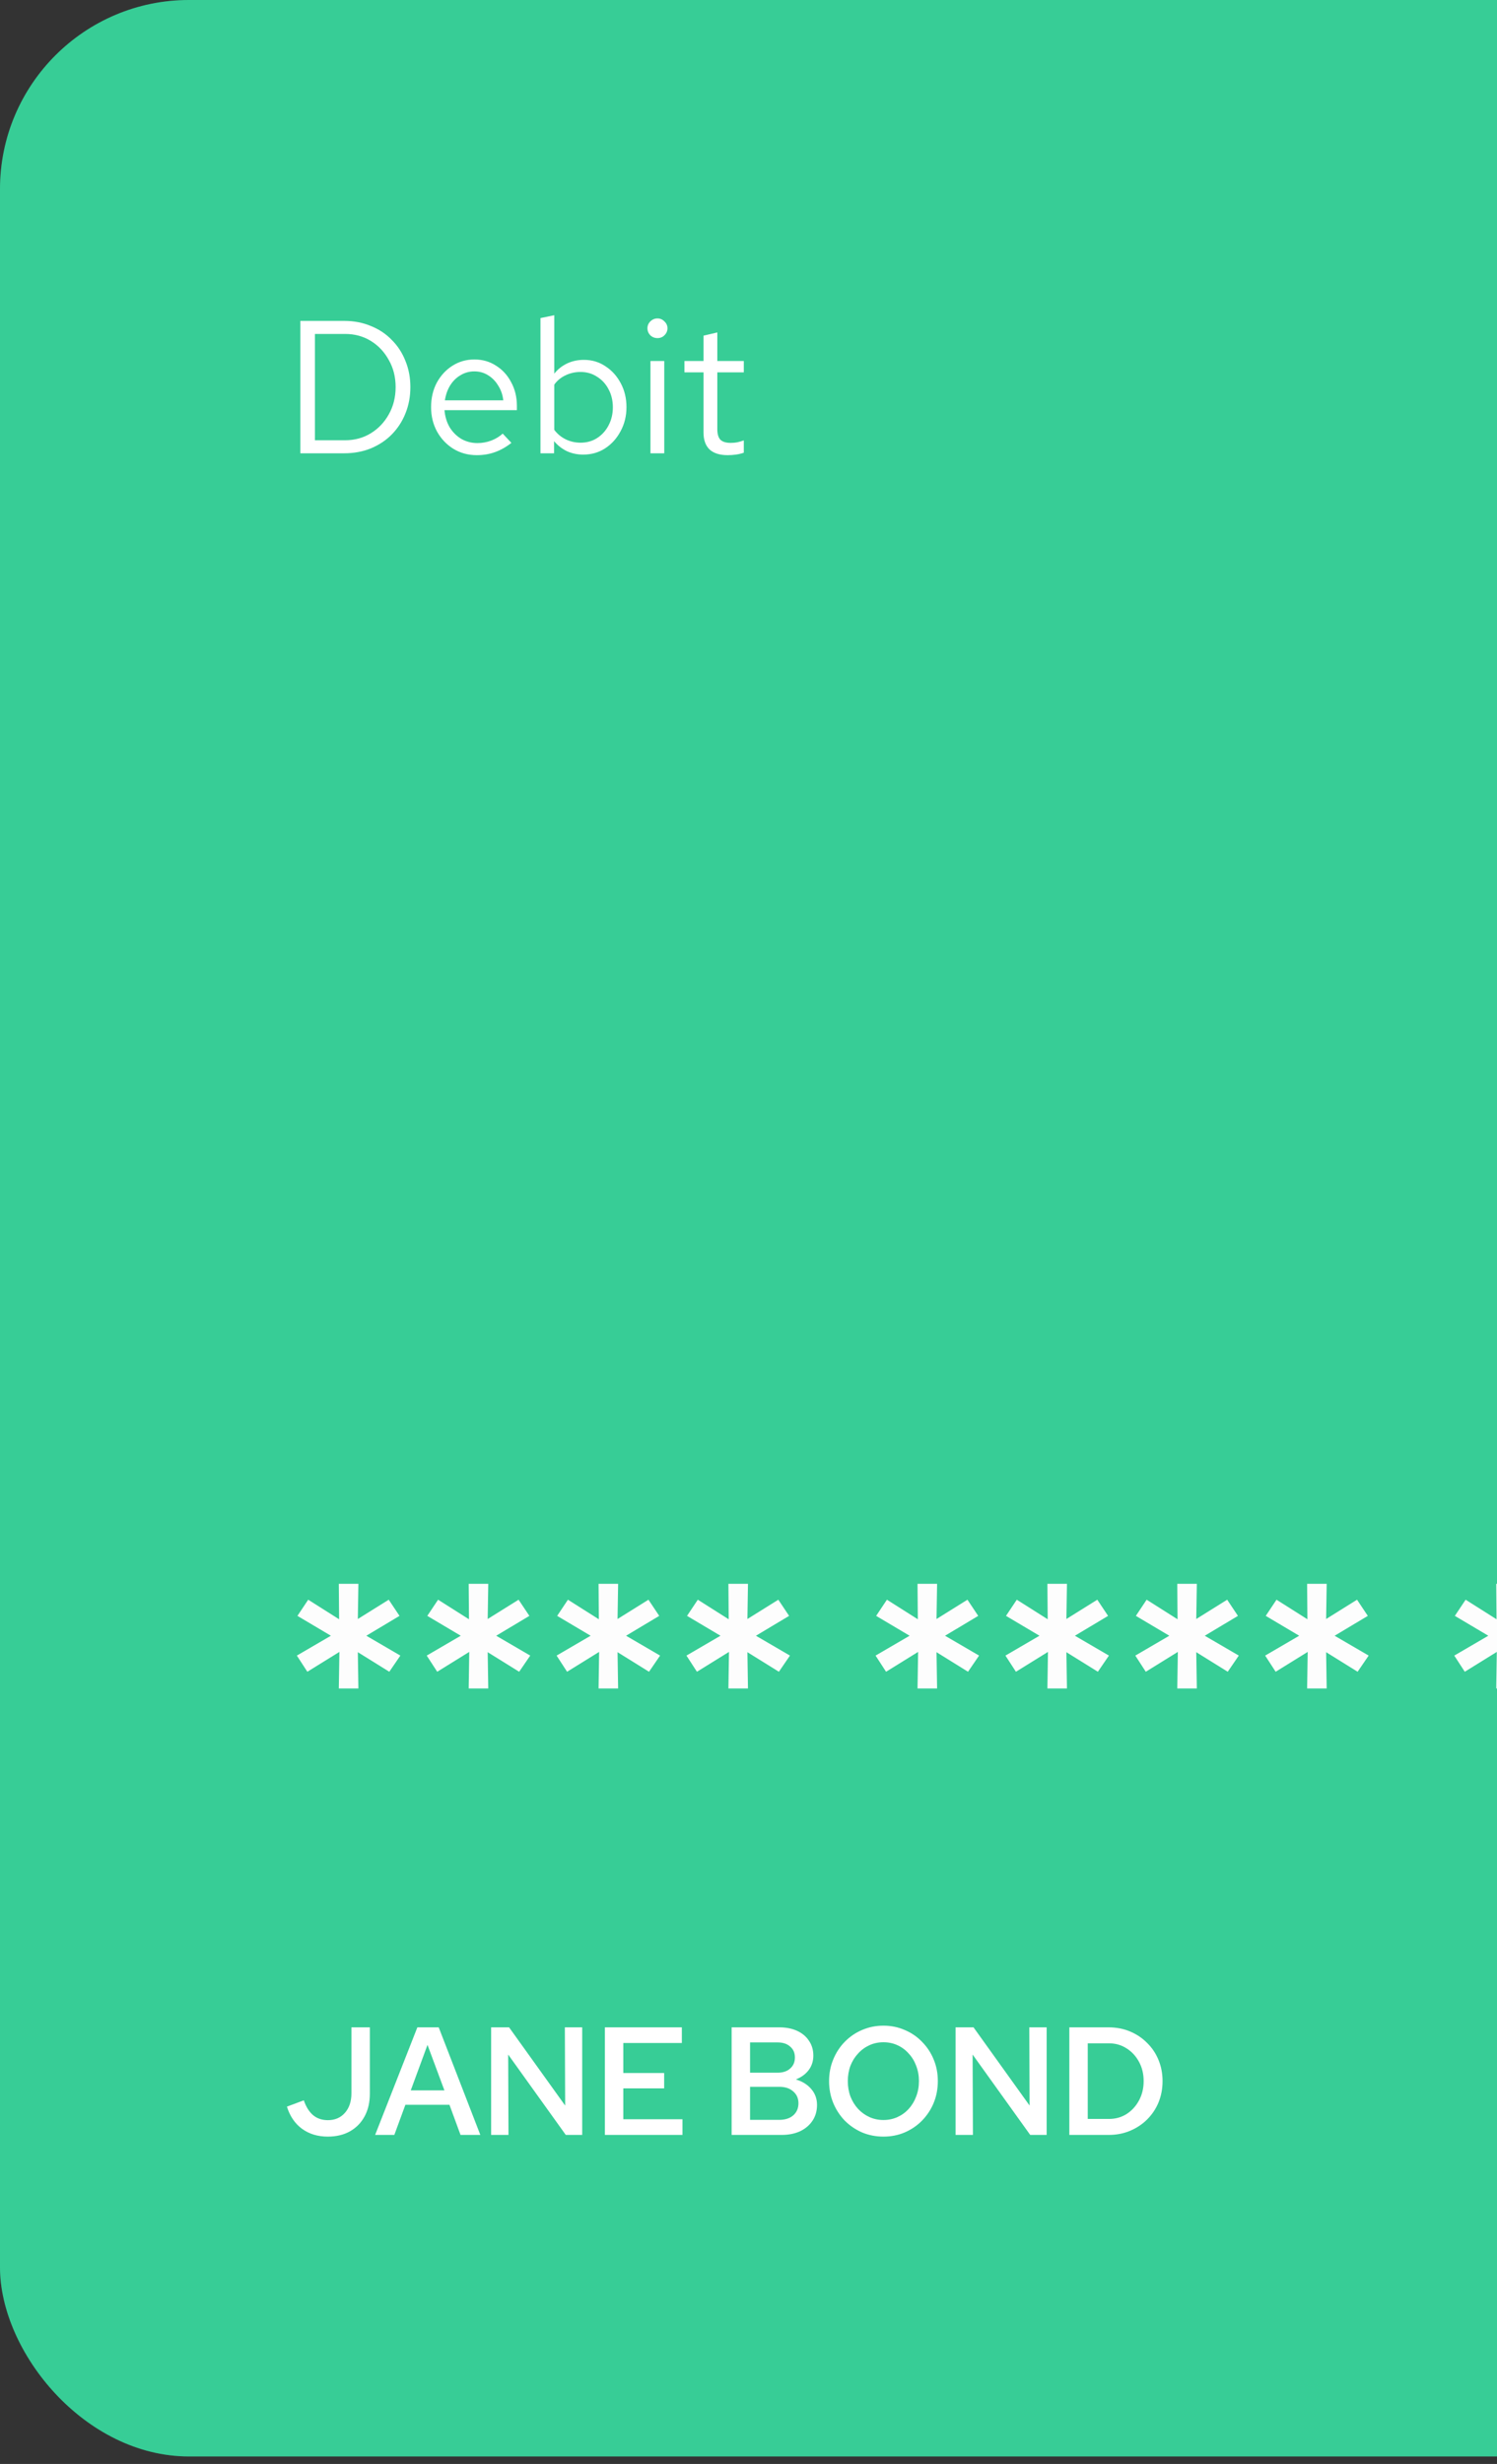 <svg width="93" height="153" viewBox="0 0 93 153" fill="none" xmlns="http://www.w3.org/2000/svg">
<rect x="0" y="0" width="93" height="153" fill="#333333" stroke="none"/>
<g clip-path="url(#clip0_1633_13342)">
<rect width="240" height="152.536" rx="11.743" fill="#09C27E"/>
<circle cx="56.881" cy="80.367" r="102.385" fill="white" fill-opacity="0.1"/>
<circle cx="49.541" cy="57.615" r="125.138" fill="white" fill-opacity="0.1"/>
<path d="M20.363 132.674C19.739 132.674 19.205 132.512 18.76 132.187C18.321 131.863 18.009 131.405 17.825 130.813L18.874 130.422C19.014 130.829 19.208 131.138 19.456 131.348C19.704 131.551 20.009 131.653 20.372 131.653C20.811 131.653 21.164 131.5 21.431 131.195C21.698 130.89 21.832 130.486 21.832 129.983V125.89H22.977V130.002C22.977 130.543 22.869 131.014 22.652 131.414C22.436 131.815 22.131 132.127 21.736 132.349C21.348 132.566 20.89 132.674 20.363 132.674ZM23.305 132.569L25.928 125.89H27.255L29.84 132.569H28.61L27.923 130.699H25.184L24.497 132.569H23.305ZM25.518 129.802H27.608L26.558 126.978L25.518 129.802ZM30.511 132.569V125.89H31.627L35.11 130.746L35.091 125.89H36.169V132.569H35.148L31.57 127.579L31.589 132.569H30.511ZM37.578 132.569V125.89H42.359V126.863H38.723V128.724H41.261V129.678H38.723V131.596H42.397V132.569H37.578ZM45.452 132.569V125.89H48.429C48.843 125.89 49.208 125.963 49.526 126.109C49.844 126.256 50.089 126.462 50.261 126.73C50.439 126.99 50.528 127.296 50.528 127.646C50.528 127.989 50.43 128.291 50.232 128.552C50.035 128.806 49.771 128.997 49.441 129.124C49.848 129.245 50.169 129.446 50.404 129.726C50.639 129.999 50.757 130.327 50.757 130.708C50.757 131.077 50.665 131.402 50.48 131.682C50.296 131.961 50.038 132.181 49.708 132.34C49.377 132.493 48.992 132.569 48.553 132.569H45.452ZM46.597 128.705H48.305C48.636 128.705 48.897 128.619 49.087 128.447C49.285 128.275 49.383 128.046 49.383 127.76C49.383 127.474 49.285 127.248 49.087 127.083C48.897 126.911 48.636 126.825 48.305 126.825H46.597V128.705ZM46.597 131.634H48.41C48.773 131.634 49.062 131.542 49.278 131.357C49.495 131.166 49.603 130.915 49.603 130.603C49.603 130.298 49.495 130.053 49.278 129.869C49.068 129.678 48.779 129.582 48.41 129.582H46.597V131.634ZM54.884 132.674C54.413 132.674 53.971 132.588 53.558 132.416C53.151 132.238 52.791 131.993 52.48 131.682C52.174 131.363 51.936 130.998 51.764 130.584C51.592 130.164 51.506 129.713 51.506 129.229C51.506 128.746 51.592 128.298 51.764 127.884C51.936 127.464 52.174 127.099 52.48 126.787C52.791 126.469 53.151 126.224 53.558 126.052C53.971 125.874 54.413 125.785 54.884 125.785C55.355 125.785 55.794 125.874 56.201 126.052C56.614 126.224 56.974 126.469 57.279 126.787C57.59 127.099 57.832 127.464 58.004 127.884C58.176 128.298 58.262 128.746 58.262 129.229C58.262 129.713 58.176 130.164 58.004 130.584C57.832 130.998 57.59 131.363 57.279 131.682C56.974 131.993 56.614 132.238 56.201 132.416C55.794 132.588 55.355 132.674 54.884 132.674ZM54.884 131.643C55.196 131.643 55.485 131.583 55.752 131.462C56.019 131.341 56.252 131.173 56.449 130.956C56.652 130.734 56.808 130.476 56.916 130.184C57.031 129.891 57.088 129.573 57.088 129.229C57.088 128.886 57.031 128.568 56.916 128.275C56.808 127.983 56.652 127.728 56.449 127.512C56.252 127.289 56.019 127.118 55.752 126.997C55.485 126.876 55.196 126.815 54.884 126.815C54.572 126.815 54.283 126.876 54.016 126.997C53.749 127.118 53.513 127.289 53.31 127.512C53.106 127.728 52.947 127.983 52.833 128.275C52.724 128.568 52.67 128.886 52.67 129.229C52.67 129.573 52.724 129.891 52.833 130.184C52.947 130.476 53.106 130.734 53.31 130.956C53.513 131.173 53.749 131.341 54.016 131.462C54.283 131.583 54.572 131.643 54.884 131.643ZM59.364 132.569V125.89H60.48L63.963 130.746L63.944 125.89H65.022V132.569H64.001L60.423 127.579L60.442 132.569H59.364ZM67.576 131.577H68.903C69.303 131.577 69.666 131.475 69.99 131.271C70.315 131.061 70.572 130.778 70.763 130.422C70.954 130.066 71.049 129.668 71.049 129.229C71.049 128.784 70.954 128.387 70.763 128.037C70.572 127.681 70.315 127.401 69.99 127.197C69.666 126.987 69.303 126.882 68.903 126.882H67.576V131.577ZM66.431 132.569V125.89H68.874C69.358 125.89 69.803 125.976 70.21 126.148C70.617 126.319 70.97 126.558 71.269 126.863C71.574 127.162 71.81 127.515 71.975 127.922C72.14 128.323 72.223 128.759 72.223 129.229C72.223 129.7 72.14 130.139 71.975 130.546C71.81 130.947 71.574 131.3 71.269 131.605C70.97 131.904 70.617 132.139 70.21 132.311C69.803 132.483 69.358 132.569 68.874 132.569H66.431Z" fill="white"/>
<path d="M19.564 27.337H21.443C22.038 27.337 22.57 27.192 23.04 26.902C23.51 26.613 23.881 26.221 24.155 25.728C24.437 25.227 24.578 24.663 24.578 24.037C24.578 23.411 24.437 22.851 24.155 22.358C23.881 21.857 23.51 21.461 23.04 21.172C22.57 20.882 22.038 20.737 21.443 20.737H19.564V27.337ZM18.66 28.147V19.927H21.384C21.987 19.927 22.539 20.032 23.04 20.244C23.549 20.447 23.983 20.737 24.343 21.113C24.711 21.481 24.993 21.915 25.189 22.416C25.392 22.91 25.494 23.45 25.494 24.037C25.494 24.624 25.392 25.168 25.189 25.669C24.993 26.162 24.711 26.597 24.343 26.973C23.983 27.341 23.549 27.63 23.04 27.842C22.539 28.045 21.987 28.147 21.384 28.147H18.66ZM29.622 28.264C29.09 28.264 28.609 28.135 28.178 27.877C27.747 27.611 27.407 27.255 27.156 26.808C26.906 26.354 26.781 25.845 26.781 25.282C26.781 24.718 26.898 24.213 27.133 23.767C27.376 23.321 27.701 22.968 28.108 22.71C28.515 22.452 28.969 22.322 29.47 22.322C29.979 22.322 30.429 22.452 30.82 22.71C31.22 22.96 31.533 23.305 31.76 23.743C31.994 24.174 32.112 24.663 32.112 25.211V25.47H27.614C27.646 25.861 27.751 26.213 27.931 26.526C28.119 26.832 28.362 27.074 28.66 27.255C28.965 27.427 29.297 27.513 29.658 27.513C29.955 27.513 30.241 27.462 30.515 27.36C30.797 27.251 31.035 27.106 31.231 26.926L31.771 27.501C31.443 27.759 31.102 27.951 30.75 28.076C30.398 28.202 30.022 28.264 29.622 28.264ZM27.638 24.859H31.267C31.227 24.514 31.122 24.209 30.949 23.943C30.785 23.669 30.574 23.454 30.315 23.297C30.065 23.14 29.783 23.062 29.47 23.062C29.157 23.062 28.871 23.14 28.613 23.297C28.354 23.446 28.139 23.657 27.967 23.931C27.802 24.197 27.693 24.507 27.638 24.859ZM33.576 28.147V19.751L34.433 19.575V23.203C34.652 22.929 34.918 22.718 35.231 22.569C35.545 22.42 35.893 22.346 36.277 22.346C36.778 22.346 37.224 22.479 37.615 22.745C38.014 23.003 38.332 23.356 38.566 23.802C38.801 24.24 38.919 24.734 38.919 25.282C38.919 25.83 38.797 26.327 38.555 26.773C38.32 27.219 37.999 27.576 37.592 27.842C37.193 28.1 36.738 28.229 36.23 28.229C35.87 28.229 35.533 28.159 35.22 28.018C34.914 27.869 34.648 27.662 34.421 27.395V28.147H33.576ZM36.065 27.489C36.449 27.489 36.789 27.395 37.087 27.207C37.392 27.012 37.631 26.75 37.803 26.421C37.983 26.084 38.073 25.708 38.073 25.293C38.073 24.871 37.983 24.495 37.803 24.166C37.631 23.837 37.392 23.579 37.087 23.391C36.789 23.195 36.449 23.097 36.065 23.097C35.728 23.097 35.415 23.168 35.126 23.309C34.844 23.442 34.613 23.634 34.433 23.884V26.691C34.621 26.941 34.856 27.137 35.138 27.278C35.427 27.419 35.736 27.489 36.065 27.489ZM40.41 28.147V22.416H41.267V28.147H40.41ZM40.845 20.995C40.672 20.995 40.524 20.937 40.398 20.819C40.281 20.694 40.222 20.549 40.222 20.385C40.222 20.22 40.281 20.079 40.398 19.962C40.524 19.837 40.672 19.774 40.845 19.774C41.017 19.774 41.162 19.837 41.279 19.962C41.404 20.079 41.467 20.22 41.467 20.385C41.467 20.549 41.404 20.694 41.279 20.819C41.162 20.937 41.017 20.995 40.845 20.995ZM45.209 28.264C44.716 28.264 44.34 28.147 44.082 27.912C43.831 27.669 43.706 27.321 43.706 26.867V23.121H42.52V22.416H43.706V20.843L44.563 20.643V22.416H46.208V23.121H44.563V26.644C44.563 26.949 44.626 27.168 44.751 27.302C44.885 27.435 45.1 27.501 45.397 27.501C45.546 27.501 45.679 27.489 45.797 27.466C45.914 27.442 46.051 27.403 46.208 27.348V28.112C46.051 28.166 45.887 28.206 45.714 28.229C45.542 28.253 45.374 28.264 45.209 28.264Z" fill="white"/>
<path d="M21.049 104.848L21.085 102.576L19.094 103.809L18.442 102.805L20.556 101.572L18.478 100.339L19.147 99.335L21.067 100.55L21.049 98.348H22.265L22.23 100.533L24.15 99.335L24.819 100.339L22.758 101.572L24.872 102.805L24.185 103.809L22.23 102.594L22.265 104.848H21.049ZM29.117 104.848L29.152 102.576L27.162 103.809L26.51 102.805L28.624 101.572L26.545 100.339L27.215 99.335L29.135 100.55L29.117 98.348H30.333L30.297 100.533L32.217 99.335L32.887 100.339L30.826 101.572L32.94 102.805L32.253 103.809L30.297 102.594L30.333 104.848H29.117ZM37.185 104.848L37.22 102.576L35.23 103.809L34.578 102.805L36.692 101.572L34.613 100.339L35.282 99.335L37.202 100.55L37.185 98.348H38.4L38.365 100.533L40.285 99.335L40.954 100.339L38.893 101.572L41.007 102.805L40.32 103.809L38.365 102.594L38.4 104.848H37.185ZM45.252 104.848L45.288 102.576L43.297 103.809L42.645 102.805L44.759 101.572L42.681 100.339L43.35 99.335L45.27 100.55L45.252 98.348H46.468L46.433 100.533L48.353 99.335L49.022 100.339L46.961 101.572L49.075 102.805L48.388 103.809L46.433 102.594L46.468 104.848H45.252ZM57.001 104.848L57.037 102.576L55.046 103.809L54.394 102.805L56.508 101.572L54.43 100.339L55.099 99.335L57.019 100.55L57.001 98.348H58.217L58.181 100.533L60.102 99.335L60.771 100.339L58.71 101.572L60.824 102.805L60.137 103.809L58.181 102.594L58.217 104.848H57.001ZM65.069 104.848L65.104 102.576L63.114 103.809L62.462 102.805L64.576 101.572L62.497 100.339L63.167 99.335L65.087 100.55L65.069 98.348H66.284L66.249 100.533L68.169 99.335L68.838 100.339L66.778 101.572L68.891 102.805L68.204 103.809L66.249 102.594L66.284 104.848H65.069ZM73.137 104.848L73.172 102.576L71.181 103.809L70.53 102.805L72.643 101.572L70.565 100.339L71.234 99.335L73.154 100.55L73.137 98.348H74.352L74.317 100.533L76.237 99.335L76.906 100.339L74.845 101.572L76.959 102.805L76.272 103.809L74.317 102.594L74.352 104.848H73.137ZM81.204 104.848L81.24 102.576L79.249 103.809L78.597 102.805L80.711 101.572L78.633 100.339L79.302 99.335L81.222 100.55L81.204 98.348H82.42L82.385 100.533L84.305 99.335L84.974 100.339L82.913 101.572L85.027 102.805L84.34 103.809L82.385 102.594L82.42 104.848H81.204ZM92.953 104.848L92.988 102.576L90.998 103.809L90.346 102.805L92.46 101.572L90.381 100.339L91.051 99.335L92.971 100.55L92.953 98.348H94.169L94.133 100.533L96.053 99.335L96.723 100.339L94.662 101.572L96.775 102.805L96.089 103.809L94.133 102.594L94.169 104.848H92.953ZM101.021 104.848L101.056 102.576L99.066 103.809L98.414 102.805L100.528 101.572L98.449 100.339L99.118 99.335L101.038 100.55L101.021 98.348H102.236L102.201 100.533L104.121 99.335L104.79 100.339L102.729 101.572L104.843 102.805L104.156 103.809L102.201 102.594L102.236 104.848H101.021ZM109.088 104.848L109.124 102.576L107.133 103.809L106.482 102.805L108.595 101.572L106.517 100.339L107.186 99.335L109.106 100.55L109.088 98.348H110.304L110.269 100.533L112.189 99.335L112.858 100.339L110.797 101.572L112.911 102.805L112.224 103.809L110.269 102.594L110.304 104.848H109.088ZM117.156 104.848L117.191 102.576L115.201 103.809L114.549 102.805L116.663 101.572L114.584 100.339L115.254 99.335L117.174 100.55L117.156 98.348H118.372L118.336 100.533L120.256 99.335L120.926 100.339L118.865 101.572L120.979 102.805L120.292 103.809L118.336 102.594L118.372 104.848H117.156ZM131.389 110.872C130.355 110.872 129.451 110.608 128.676 110.08C127.901 109.54 127.29 108.794 126.844 107.843C126.41 106.88 126.192 105.77 126.192 104.514C126.192 103.257 126.41 102.153 126.844 101.202C127.29 100.239 127.901 99.493 128.676 98.965C129.451 98.425 130.355 98.155 131.389 98.155C132.41 98.155 133.309 98.425 134.084 98.965C134.859 99.493 135.464 100.239 135.898 101.202C136.344 102.153 136.567 103.257 136.567 104.514C136.567 105.77 136.344 106.88 135.898 107.843C135.464 108.794 134.859 109.54 134.084 110.08C133.309 110.608 132.41 110.872 131.389 110.872ZM131.389 109.34C132.093 109.34 132.704 109.146 133.221 108.759C133.737 108.359 134.137 107.796 134.418 107.068C134.7 106.34 134.841 105.488 134.841 104.514C134.841 103.527 134.7 102.676 134.418 101.959C134.137 101.231 133.737 100.674 133.221 100.286C132.704 99.887 132.093 99.687 131.389 99.687C130.684 99.687 130.068 99.887 129.539 100.286C129.022 100.674 128.623 101.231 128.341 101.959C128.059 102.676 127.919 103.527 127.919 104.514C127.919 105.488 128.059 106.34 128.341 107.068C128.623 107.796 129.022 108.359 129.539 108.759C130.068 109.146 130.684 109.34 131.389 109.34ZM142.396 110.872C141.515 110.872 140.687 110.72 139.912 110.414C139.149 110.097 138.486 109.645 137.922 109.058L139.067 107.966C139.56 108.483 140.059 108.853 140.564 109.076C141.081 109.287 141.686 109.393 142.378 109.393C142.93 109.393 143.418 109.299 143.84 109.111C144.275 108.923 144.61 108.665 144.844 108.336C145.079 108.007 145.197 107.625 145.197 107.191C145.197 106.792 145.091 106.439 144.88 106.134C144.68 105.817 144.404 105.576 144.052 105.412C143.711 105.236 143.306 105.148 142.836 105.148H141.339V103.721H142.713C143.335 103.721 143.835 103.539 144.21 103.175C144.586 102.811 144.774 102.335 144.774 101.748C144.774 101.361 144.668 101.008 144.457 100.691C144.246 100.374 143.952 100.128 143.576 99.951C143.212 99.763 142.795 99.669 142.326 99.669C141.703 99.669 141.151 99.781 140.67 100.004C140.2 100.216 139.713 100.591 139.208 101.132L138.063 100.039C138.627 99.429 139.278 98.965 140.018 98.648C140.758 98.319 141.539 98.155 142.361 98.155C143.159 98.155 143.864 98.302 144.475 98.595C145.097 98.889 145.584 99.3 145.937 99.828C146.301 100.345 146.483 100.932 146.483 101.59C146.483 102.235 146.265 102.817 145.831 103.333C145.408 103.838 144.85 104.191 144.158 104.39C144.991 104.566 145.655 104.919 146.148 105.447C146.641 105.964 146.888 106.574 146.888 107.279C146.888 107.972 146.694 108.588 146.307 109.129C145.931 109.669 145.402 110.097 144.721 110.414C144.04 110.72 143.265 110.872 142.396 110.872ZM148.524 110.679V109.446L153.526 104.126C153.867 103.774 154.131 103.457 154.319 103.175C154.507 102.893 154.636 102.629 154.706 102.382C154.789 102.124 154.83 101.854 154.83 101.572C154.83 101.02 154.607 100.562 154.16 100.198C153.714 99.834 153.15 99.652 152.469 99.652C151.906 99.652 151.377 99.763 150.884 99.987C150.391 100.21 149.845 100.597 149.246 101.149L148.295 99.987C148.952 99.376 149.627 98.918 150.32 98.613C151.025 98.307 151.753 98.155 152.505 98.155C153.291 98.155 153.984 98.296 154.583 98.577C155.182 98.859 155.646 99.253 155.975 99.758C156.315 100.251 156.485 100.82 156.485 101.466C156.485 101.877 156.433 102.259 156.327 102.611C156.221 102.952 156.039 103.316 155.781 103.703C155.523 104.079 155.158 104.514 154.689 105.007L150.673 109.234L156.732 109.217V110.679H148.524ZM162.487 98.155C163.473 98.155 164.342 98.413 165.094 98.93C165.845 99.435 166.432 100.133 166.855 101.026C167.278 101.918 167.489 102.958 167.489 104.144C167.489 105.494 167.254 106.674 166.785 107.684C166.315 108.682 165.651 109.463 164.794 110.027C163.949 110.579 162.956 110.855 161.817 110.855C161.265 110.855 160.707 110.767 160.144 110.591C159.58 110.414 159.093 110.18 158.682 109.886L159.58 108.618C159.944 108.853 160.326 109.035 160.725 109.164C161.124 109.281 161.535 109.34 161.958 109.34C162.757 109.34 163.438 109.134 164.001 108.723C164.577 108.312 165.017 107.725 165.323 106.962C165.628 106.187 165.786 105.271 165.798 104.214C165.364 104.79 164.841 105.242 164.23 105.57C163.62 105.888 162.986 106.046 162.328 106.046C161.518 106.046 160.801 105.882 160.179 105.553C159.557 105.212 159.069 104.76 158.717 104.197C158.365 103.621 158.189 102.963 158.189 102.224C158.189 101.437 158.376 100.738 158.752 100.128C159.128 99.517 159.639 99.035 160.285 98.683C160.931 98.331 161.665 98.155 162.487 98.155ZM162.575 104.69C163.185 104.69 163.761 104.549 164.301 104.267C164.853 103.973 165.328 103.58 165.728 103.087C165.634 102.382 165.44 101.772 165.146 101.255C164.865 100.738 164.5 100.339 164.054 100.057C163.608 99.763 163.103 99.617 162.539 99.617C162.034 99.617 161.576 99.728 161.165 99.951C160.766 100.174 160.449 100.48 160.214 100.867C159.991 101.255 159.88 101.695 159.88 102.188C159.88 102.67 159.991 103.104 160.214 103.492C160.449 103.868 160.772 104.161 161.183 104.373C161.594 104.584 162.058 104.69 162.575 104.69Z" fill="#FDFDFD"/>
</g>
<defs>
<clipPath id="clip0_1633_13342">
<rect width="240" height="152.536" rx="11.743" fill="white"/>
</clipPath>
</defs>
</svg>
